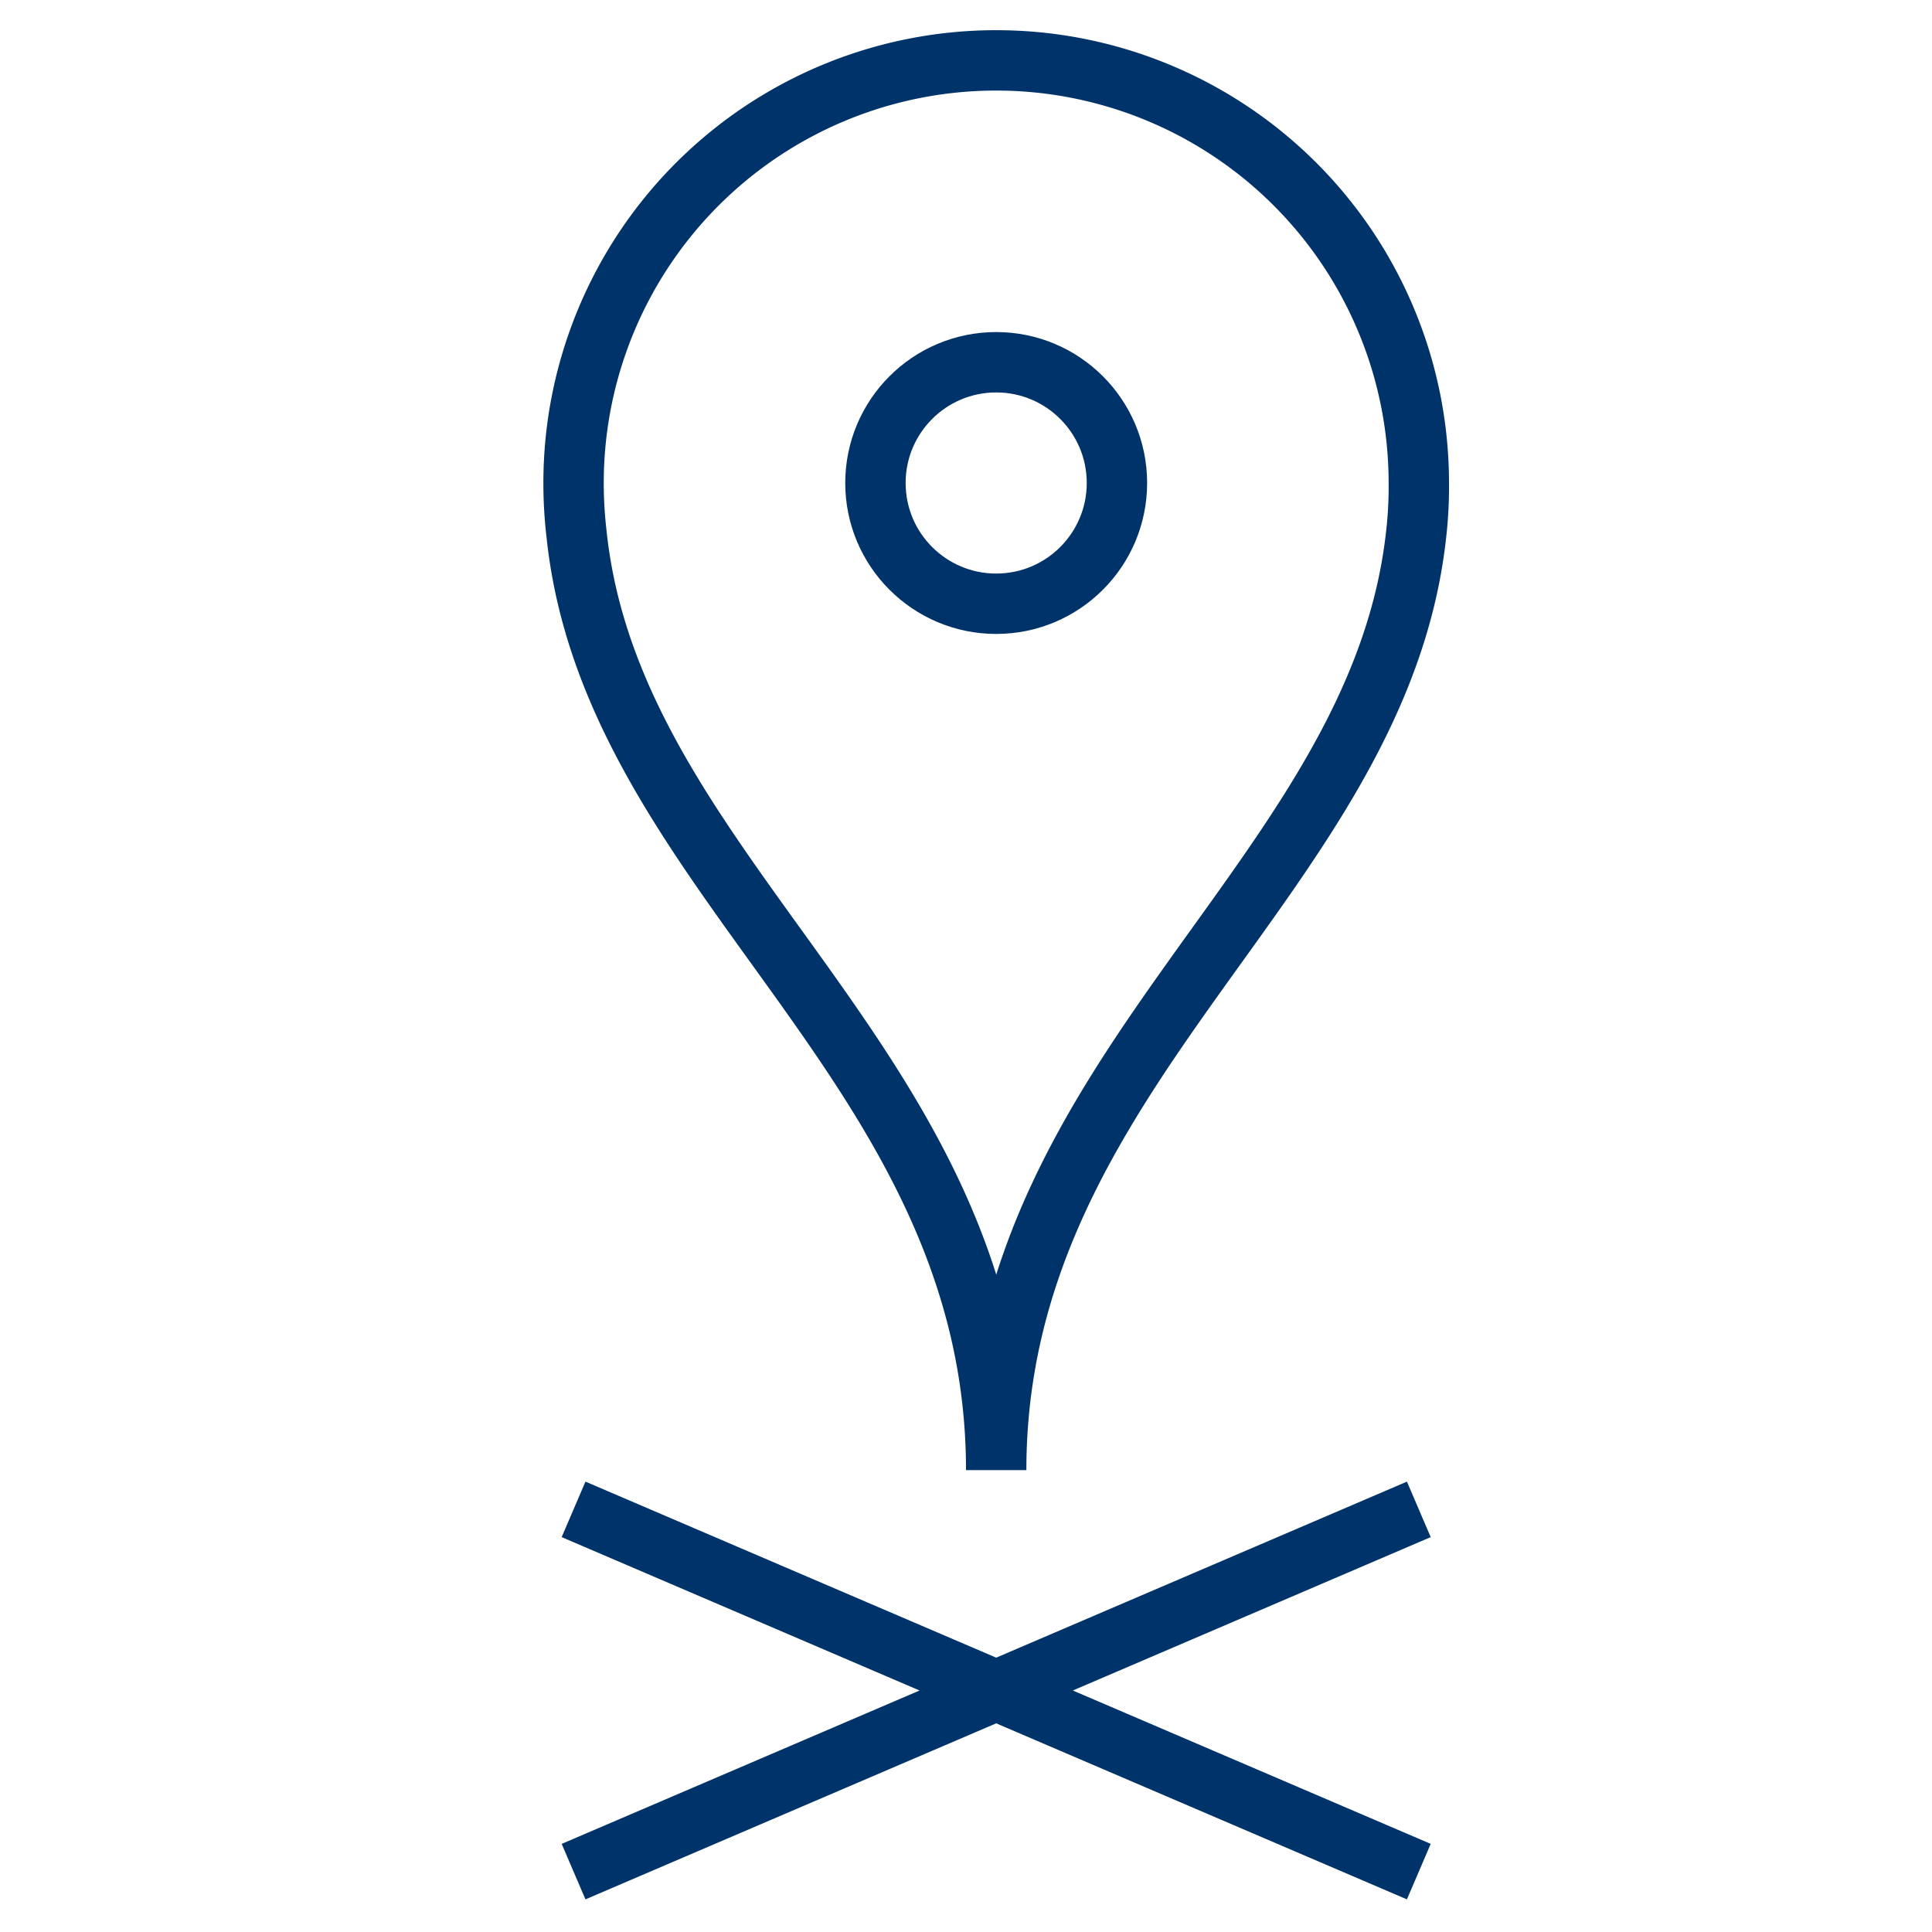 <?xml version="1.0" encoding="UTF-8"?>
<svg xmlns="http://www.w3.org/2000/svg" aria-describedby="desc" aria-labelledby="title" viewBox="0 0 64 64"><path fill="none" stroke="#003369" stroke-miterlimit="10" stroke-width="2" d="M19 62l28-12m0 12L19 50" data-name="layer2" style="stroke: #003369;"/><path fill="none" stroke="#003369" stroke-miterlimit="10" stroke-width="2" d="M33 48.7c0-13.3 12.6-19.6 13.9-30.9A13.8 13.8 0 0 0 47 16a14 14 0 1 0-28 0 14.5 14.5 0 0 0 .1 1.7C20.3 29.1 33 35.3 33 48.7z" data-name="layer1" style="stroke: #003369;"/><circle cx="33" cy="16" r="4" fill="none" stroke="#003369" stroke-miterlimit="10" stroke-width="2" data-name="layer1" style="stroke: #003369;"/></svg>
